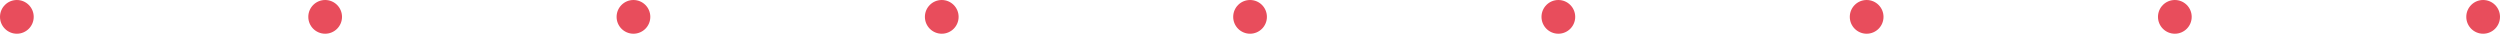 <svg id="Capa_1" data-name="Capa 1" xmlns="http://www.w3.org/2000/svg" viewBox="0 0 231.35 3.11"><defs><style>.cls-1{fill:#e84d5c;}</style></defs><title>PATRON-CARD</title><circle class="cls-1" cx="115.68" cy="1.56" r="1.56"/><circle class="cls-1" cx="144.21" cy="1.56" r="1.56"/><circle class="cls-1" cx="172.74" cy="1.56" r="1.56"/><circle class="cls-1" cx="201.26" cy="1.56" r="1.56"/><circle class="cls-1" cx="229.79" cy="1.56" r="1.56"/><circle class="cls-1" cx="1.56" cy="1.56" r="1.56"/><circle class="cls-1" cx="30.09" cy="1.56" r="1.56"/><circle class="cls-1" cx="58.62" cy="1.56" r="1.56"/><circle class="cls-1" cx="87.15" cy="1.56" r="1.56"/></svg>
